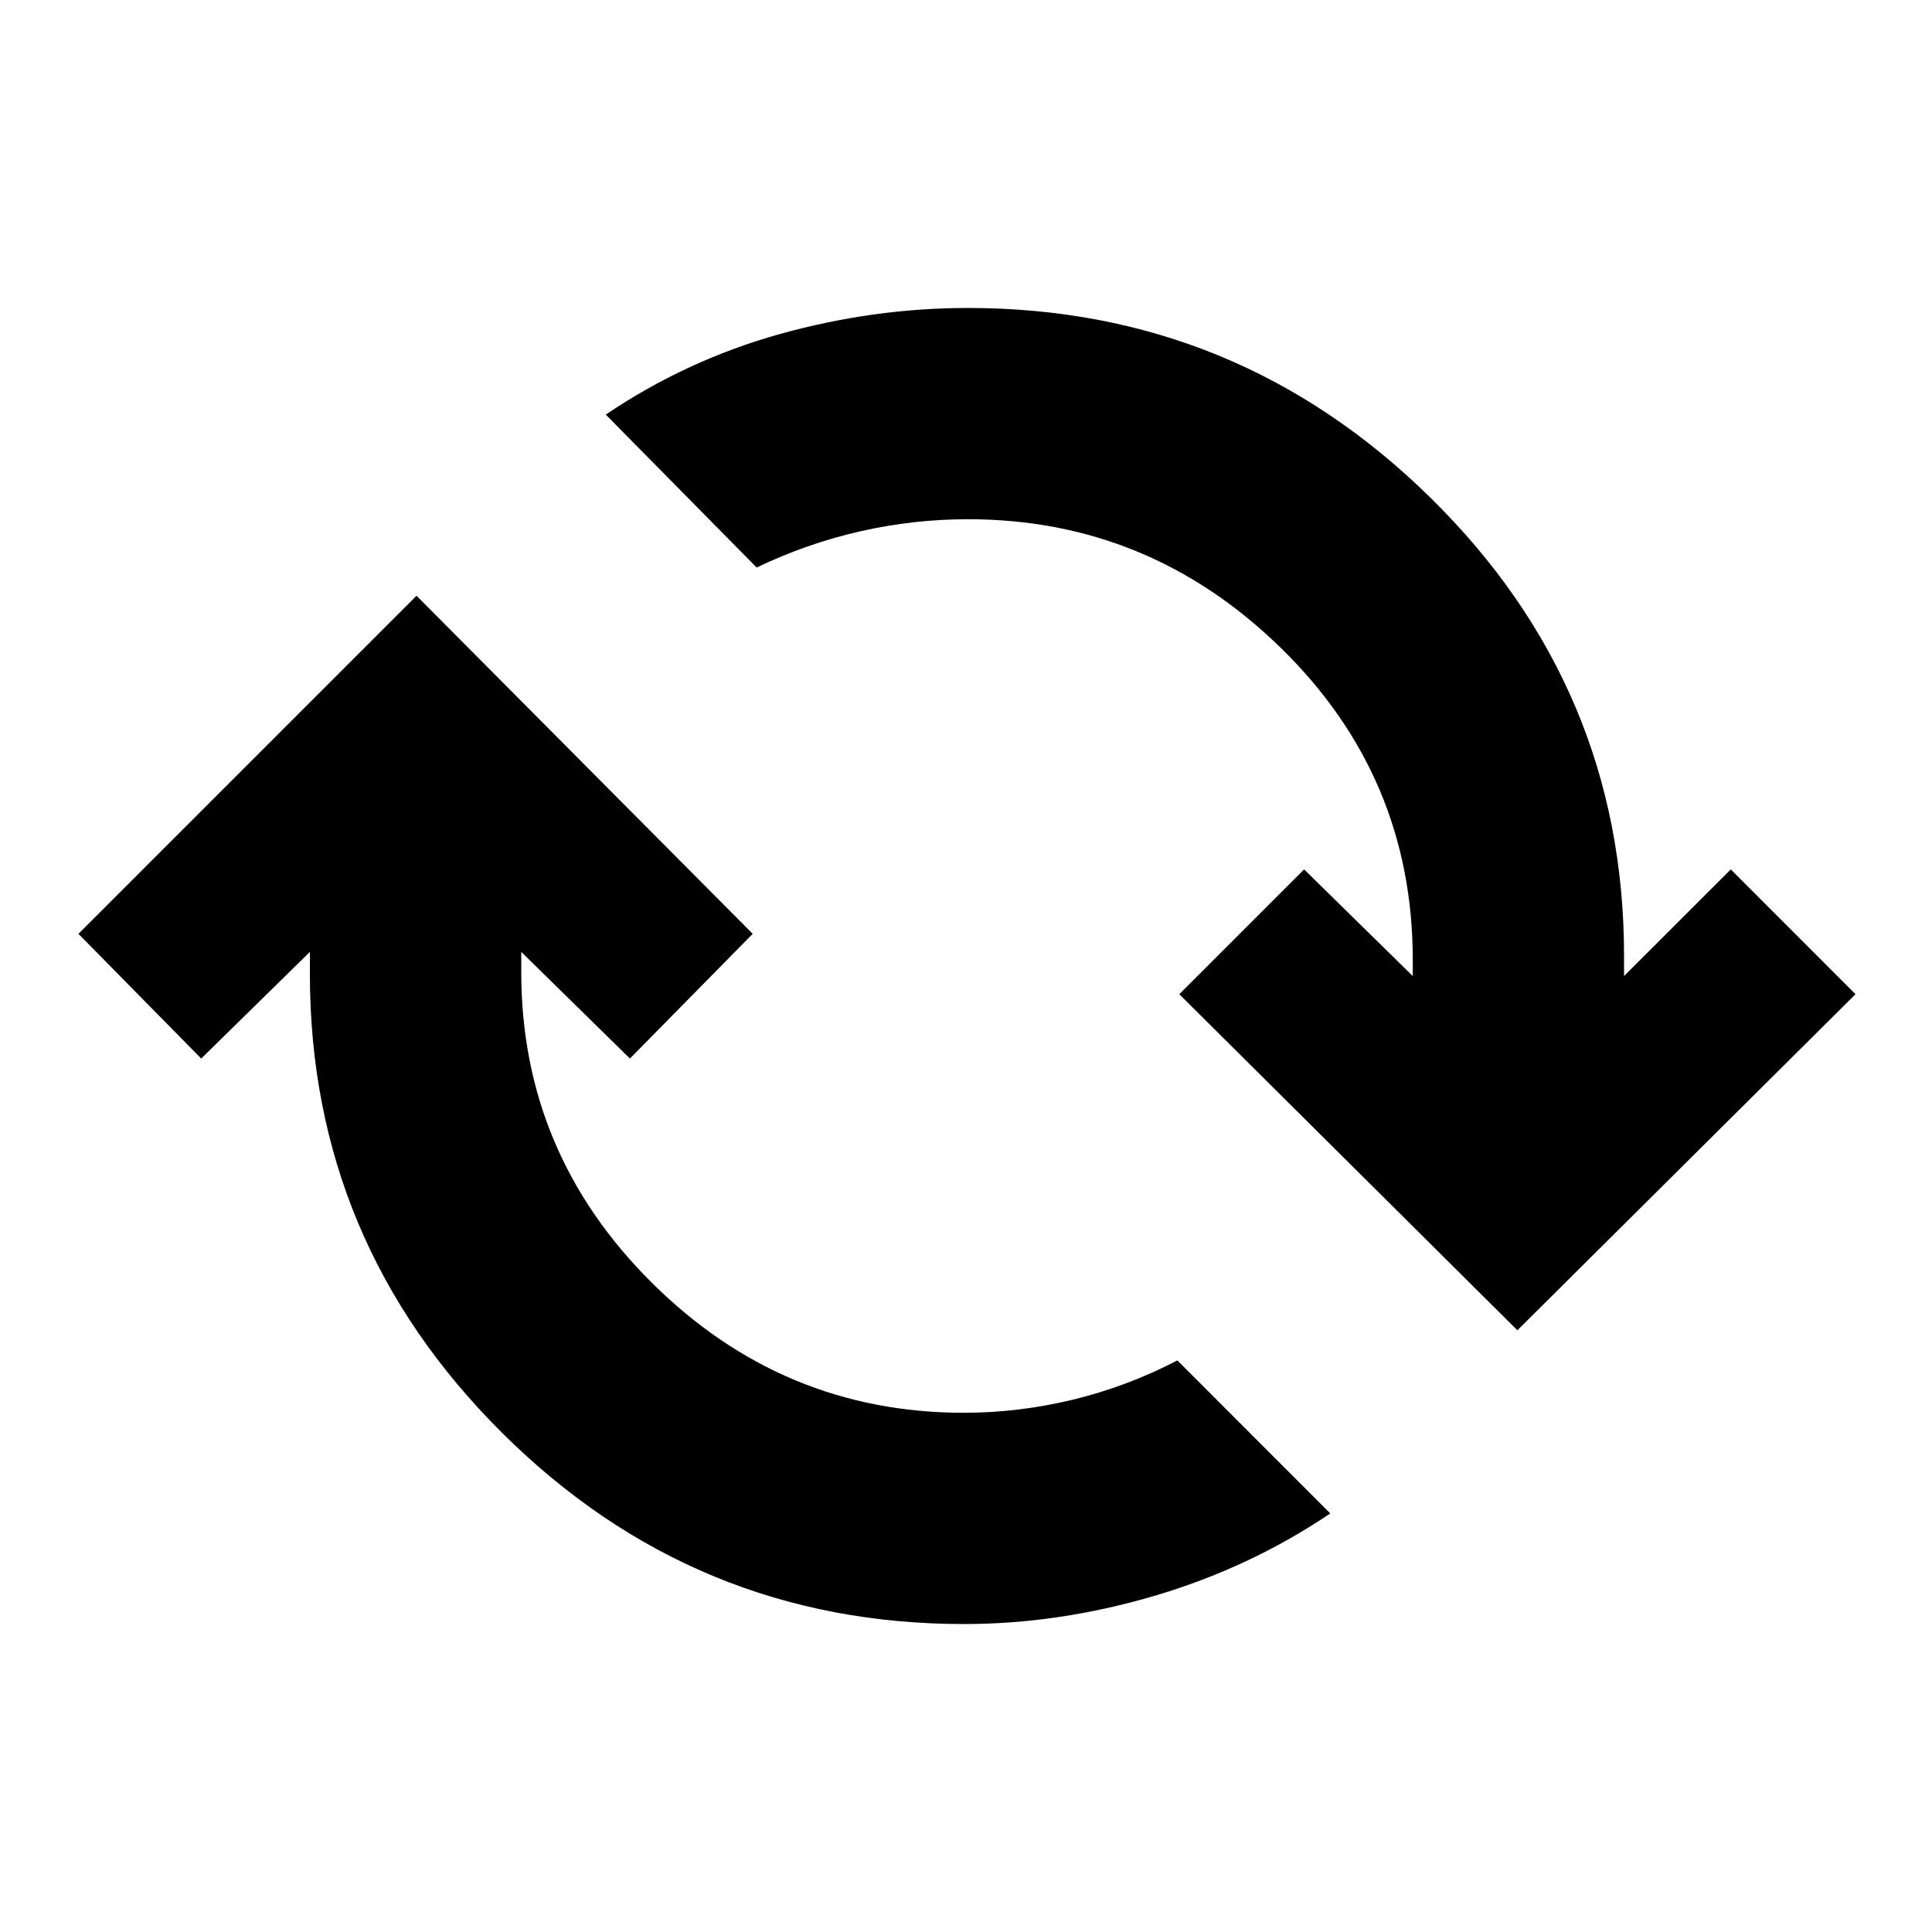 <svg xmlns="http://www.w3.org/2000/svg" height="20" width="20"><path d="M4.312 6.167 7.792 9.667 6.521 10.958 5.396 9.854V10.062Q5.396 11.938 6.75 13.281Q8.104 14.625 9.979 14.625Q10.542 14.625 11.104 14.49Q11.667 14.354 12.188 14.083L13.771 15.667Q12.938 16.229 11.948 16.521Q10.958 16.812 9.979 16.812Q7.188 16.812 5.198 14.833Q3.208 12.854 3.208 10.083V9.854L2.083 10.958L0.812 9.667ZM15.708 13.771 12.208 10.292 13.5 9 14.625 10.104V9.938Q14.625 8.042 13.26 6.708Q11.896 5.375 10.021 5.375Q9.458 5.375 8.906 5.5Q8.354 5.625 7.833 5.875L6.271 4.292Q7.104 3.729 8.073 3.458Q9.042 3.188 10.021 3.188Q12.812 3.188 14.812 5.156Q16.812 7.125 16.812 9.896V10.104L17.917 9L19.208 10.292Z"/></svg>